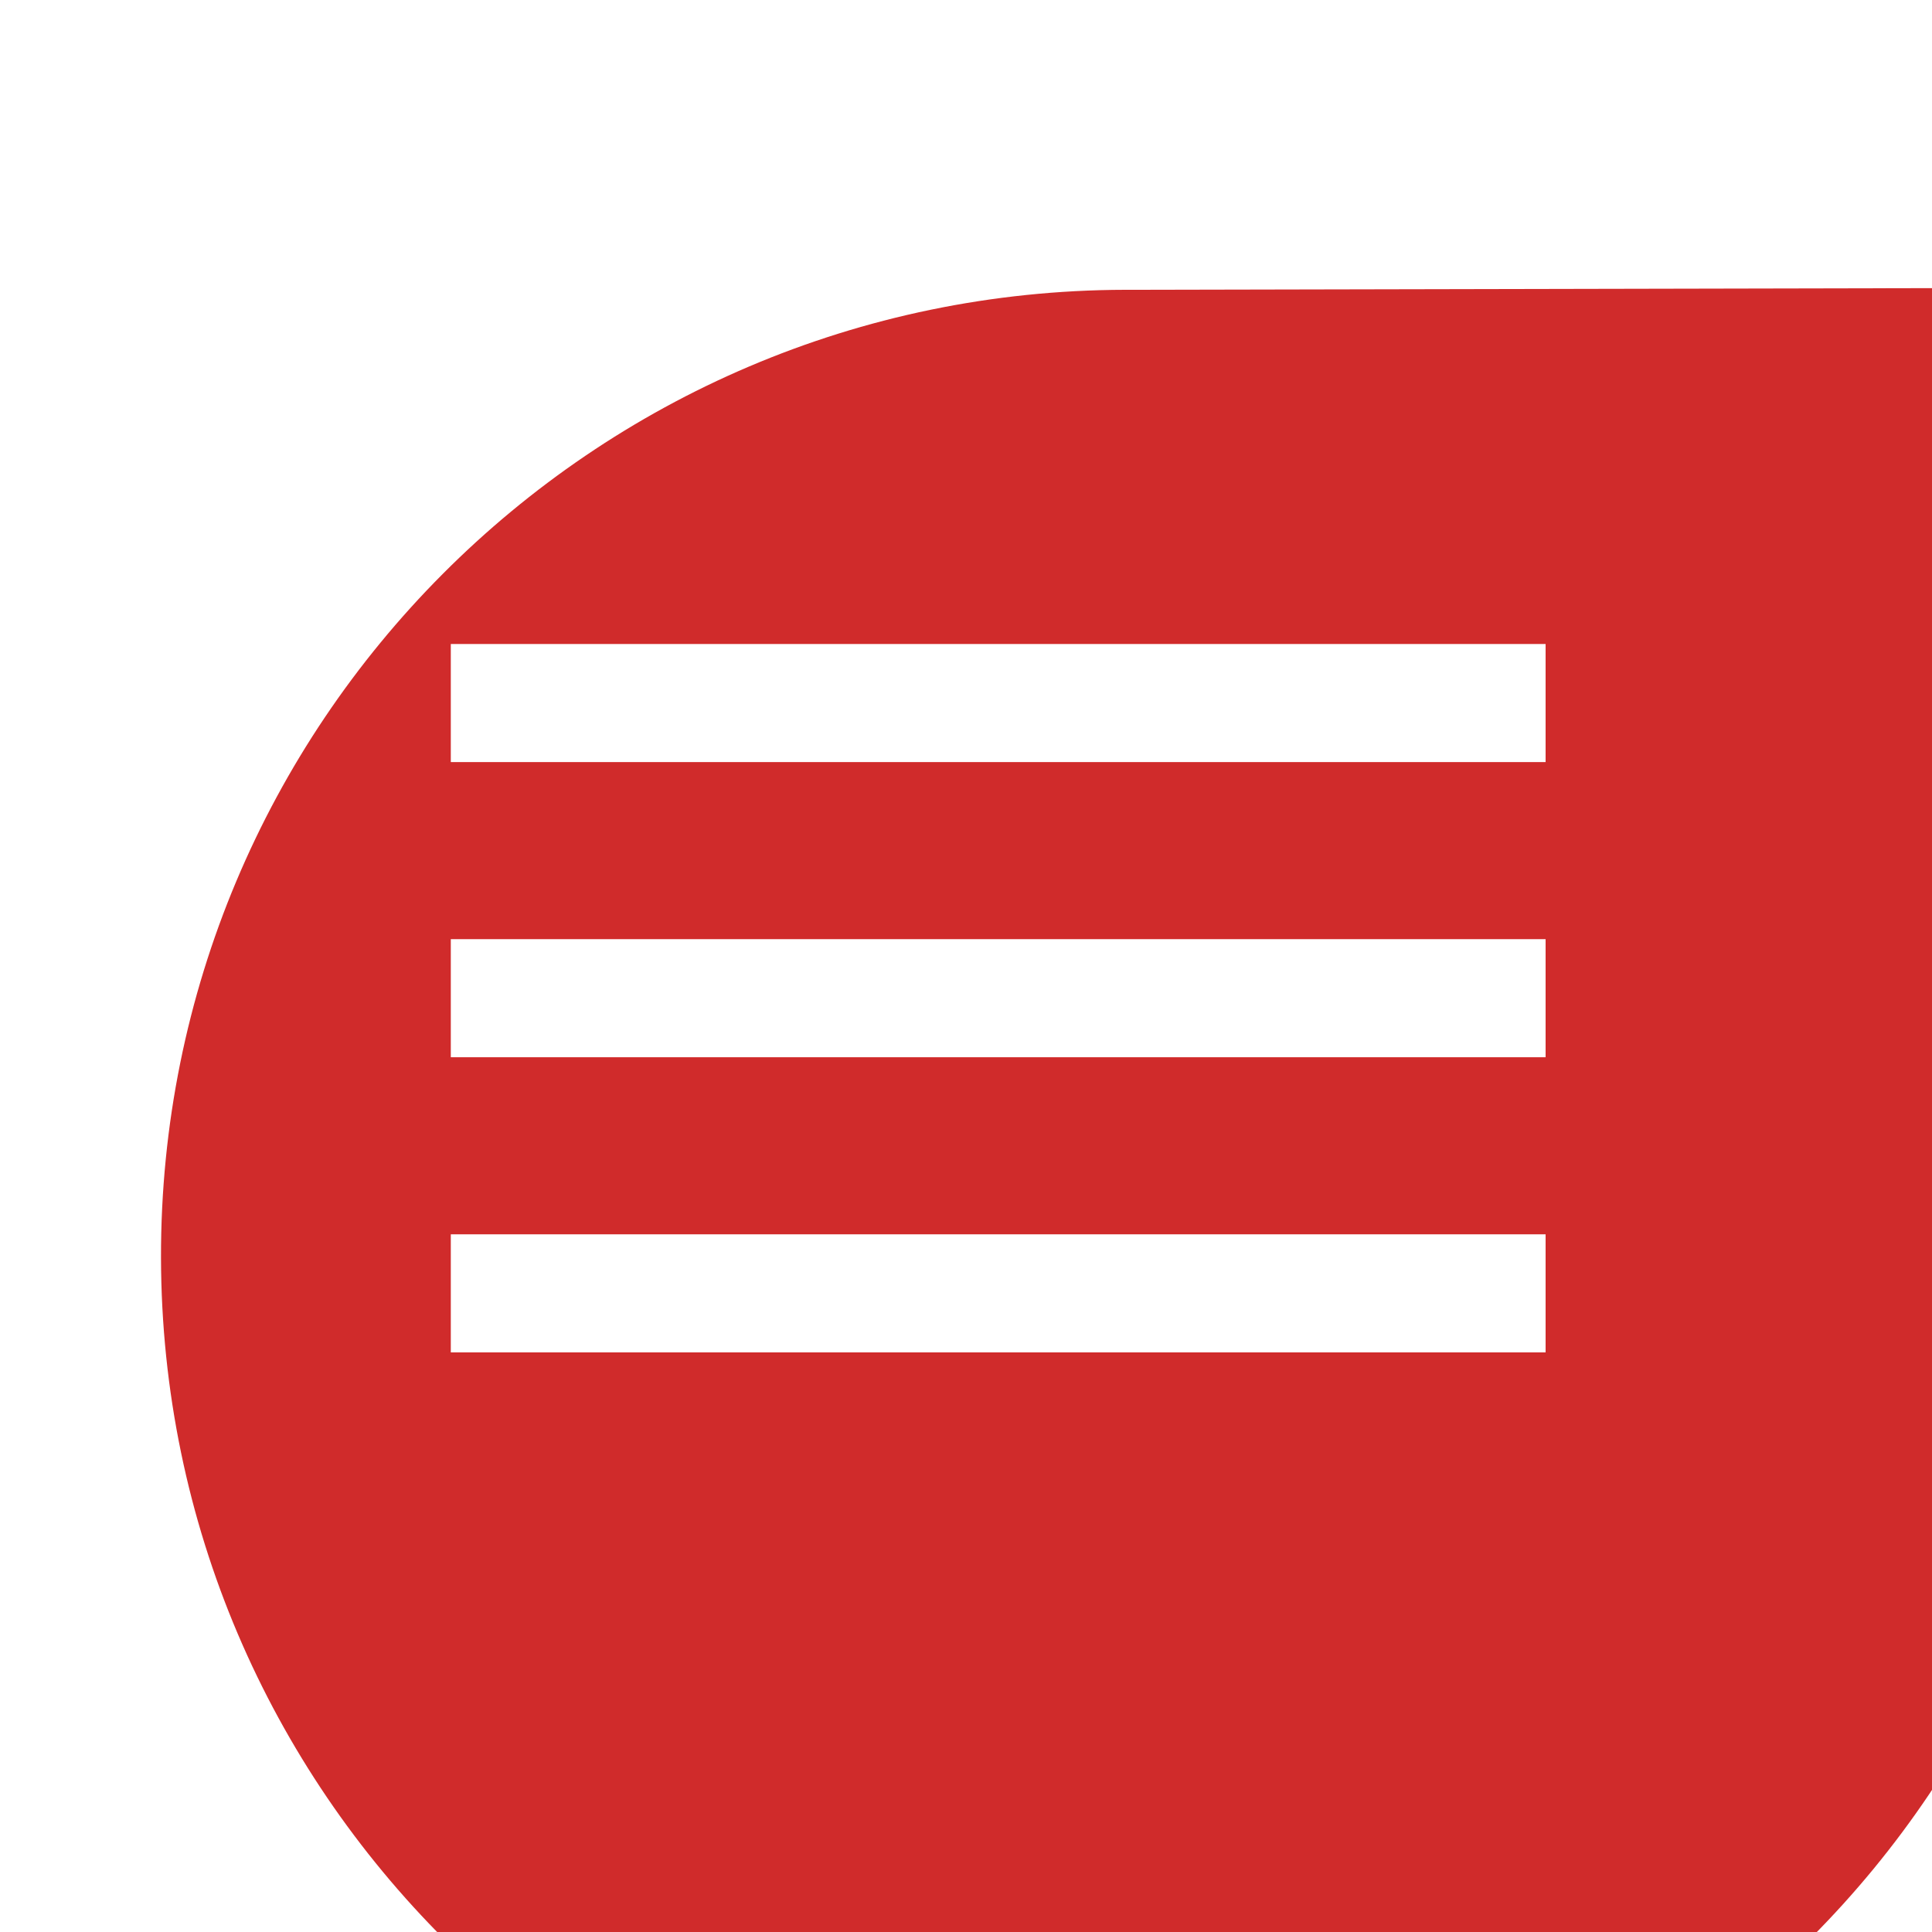 <svg width="60" height="60" fill="none" xmlns="http://www.w3.org/2000/svg"><g filter="url(#a)"><path d="M61 30.938C61.034 47.507 47.63 60.966 31.062 61 14.493 61.034 1.034 47.63 1 31.062.966 14.493 14.37 1.034 30.938 1l30-.062.062 30Z" fill="#D02B2B"/></g><path fill="#fff" d="M14 20h34v3.667H14zM14 38.333h34V42H14zM14 29.167h34v3.667H14z"/><defs><filter id="a" x="1" y=".938" width="64" height="68.062" filterUnits="userSpaceOnUse" color-interpolation-filters="sRGB"><feFlood flood-opacity="0" result="BackgroundImageFix"/><feColorMatrix in="SourceAlpha" values="0 0 0 0 0 0 0 0 0 0 0 0 0 0 0 0 0 0 127 0" result="hardAlpha"/><feOffset dx="4" dy="8"/><feColorMatrix values="0 0 0 0 0 0 0 0 0 0 0 0 0 0 0 0 0 0 0.1 0"/><feBlend in2="BackgroundImageFix" result="effect1_dropShadow_21_78"/><feBlend in="SourceGraphic" in2="effect1_dropShadow_21_78" result="shape"/></filter></defs></svg>
